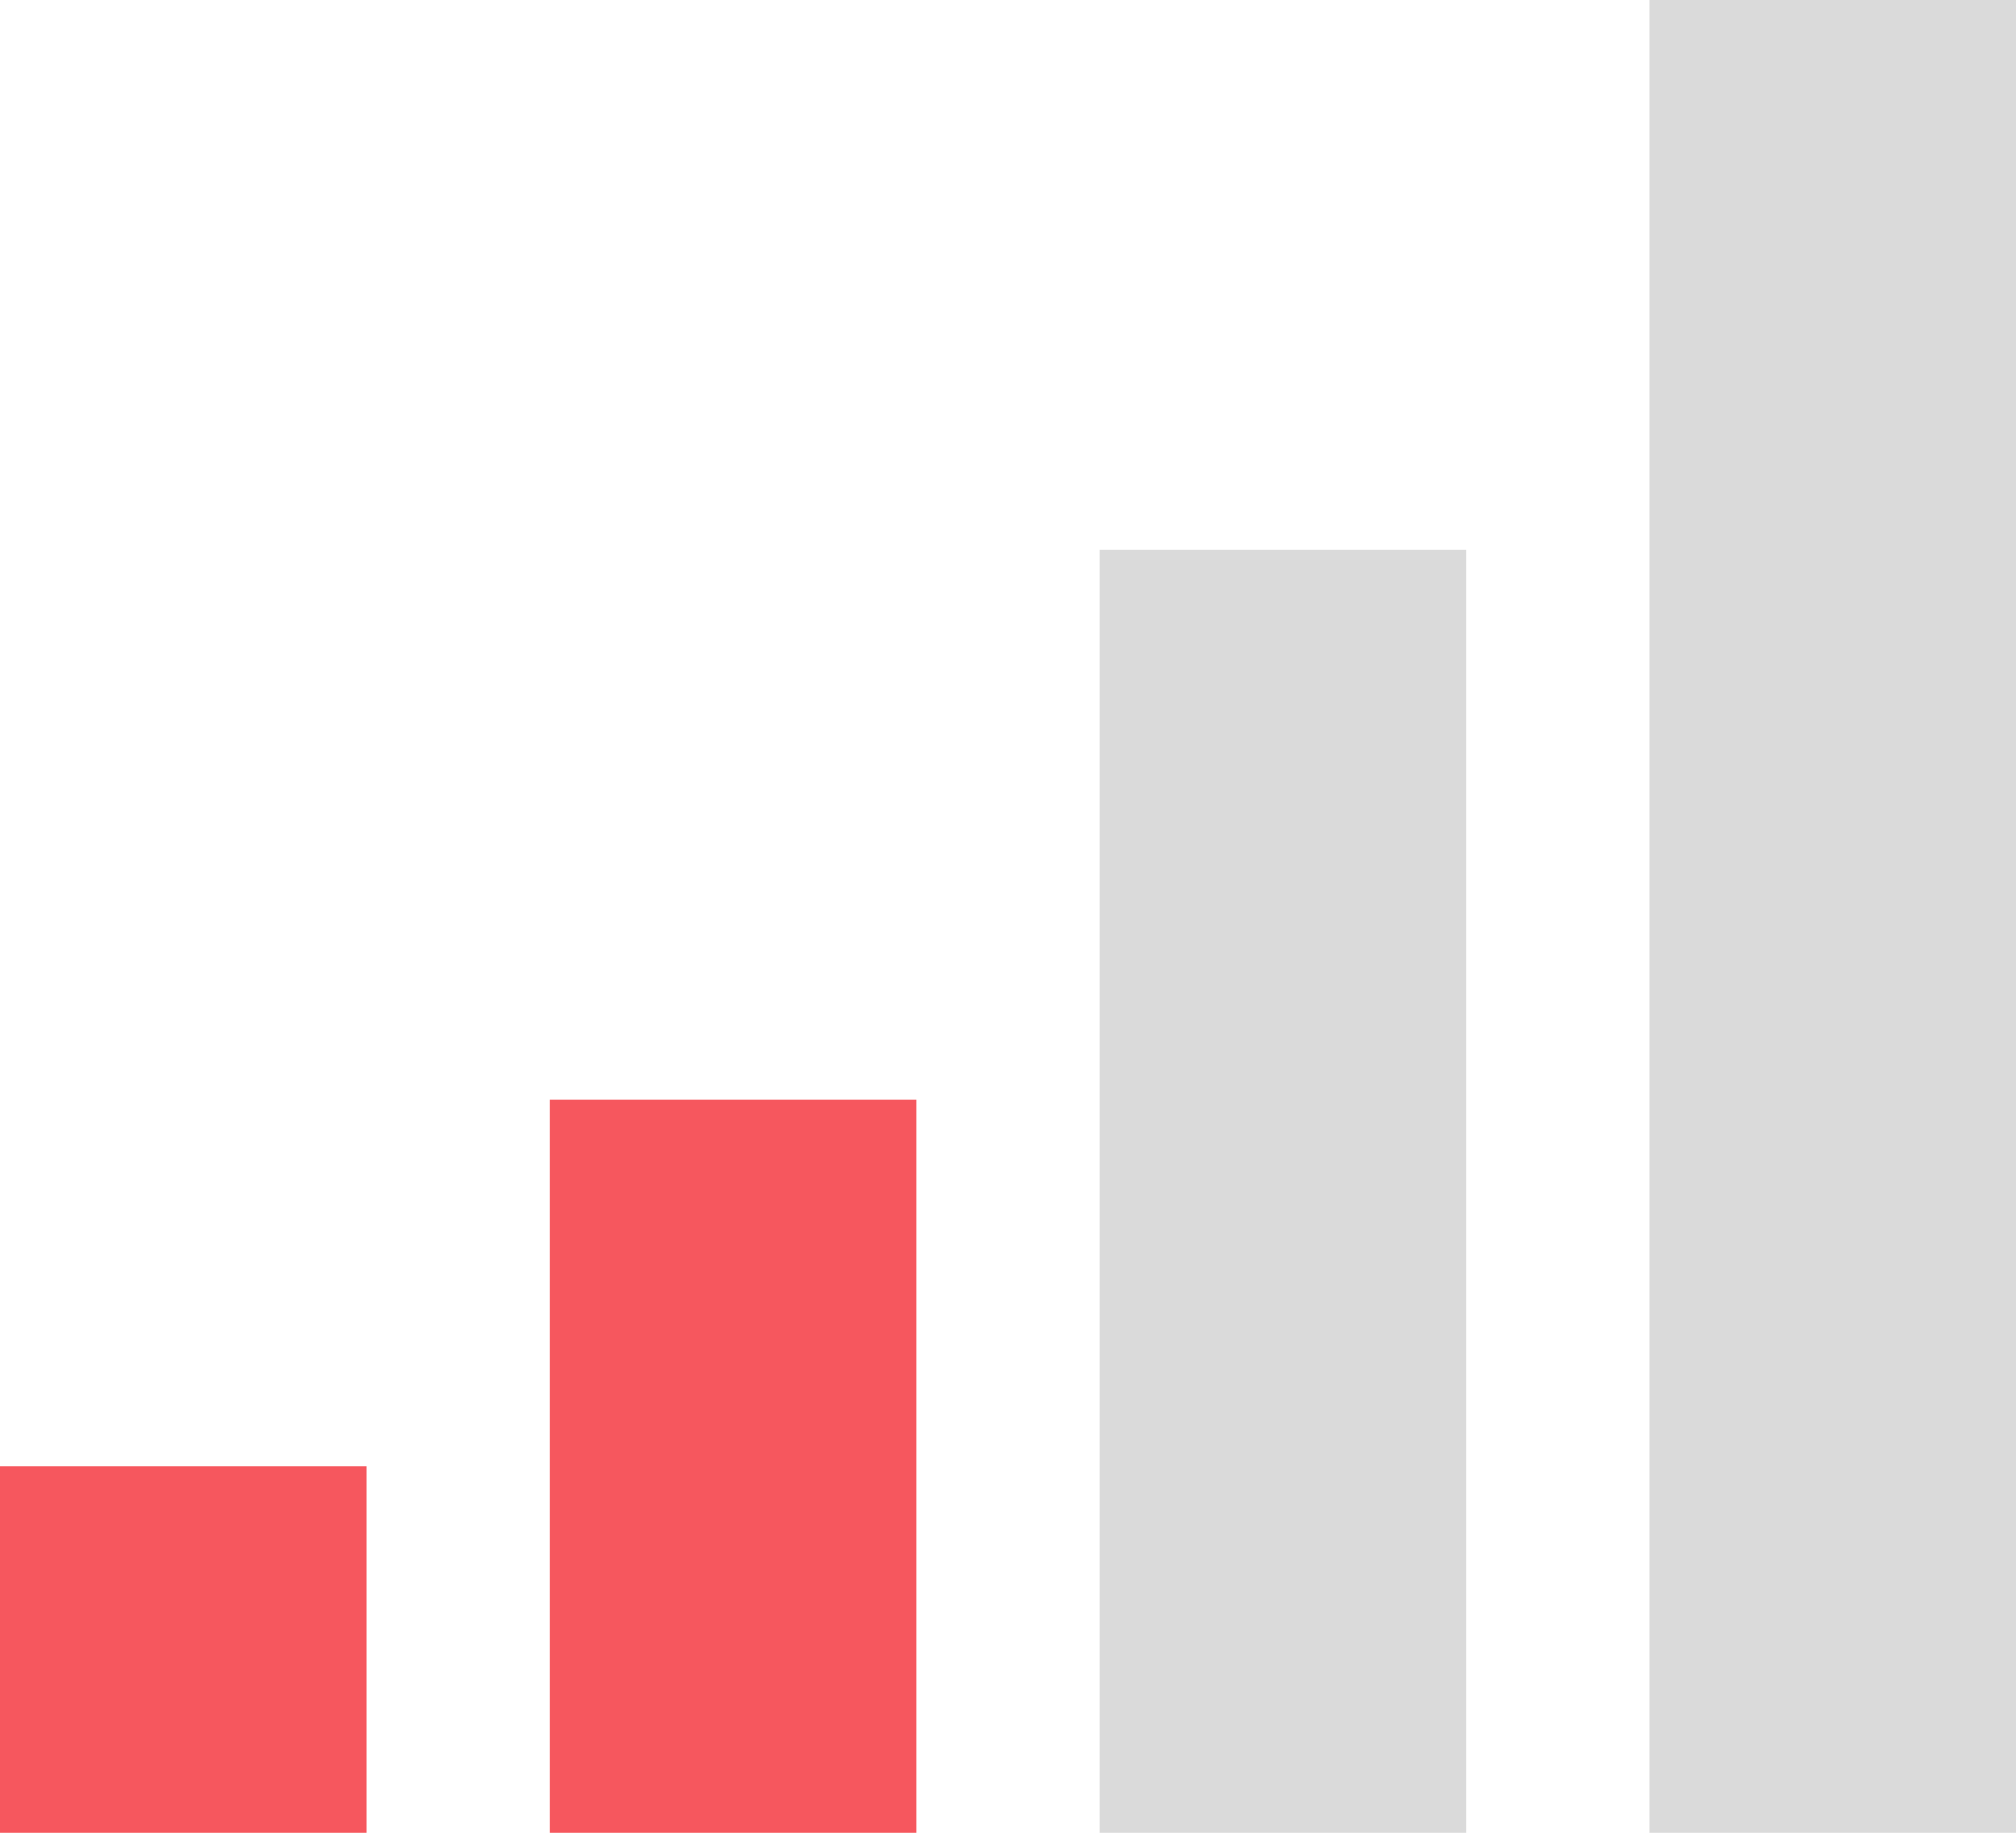 <?xml version="1.0" encoding="utf-8"?>
<!-- Generator: Adobe Illustrator 19.0.0, SVG Export Plug-In . SVG Version: 6.00 Build 0)  -->
<svg version="1.1" id="图层_1" xmlns="http://www.w3.org/2000/svg" xmlns:xlink="http://www.w3.org/1999/xlink" x="0px" y="0px"
	 viewBox="0 0 22 20" style="enable-background:new 0 0 22 20;" xml:space="preserve">
<style type="text/css">
	.st0{fill:#F6575E;}
	.st1{fill:#DADADA;}
</style>
<rect id="XMLID_17_" x="6" y="12" class="st0" width="4" height="8"/>
<rect id="XMLID_19_" y="16" class="st0" width="4" height="4"/>
<polyline id="XMLID_3_" class="st1" points="12,6 16,6 16,20 12,20 "/>
<rect id="XMLID_1_" x="18" class="st1" width="4" height="20"/>
</svg>
